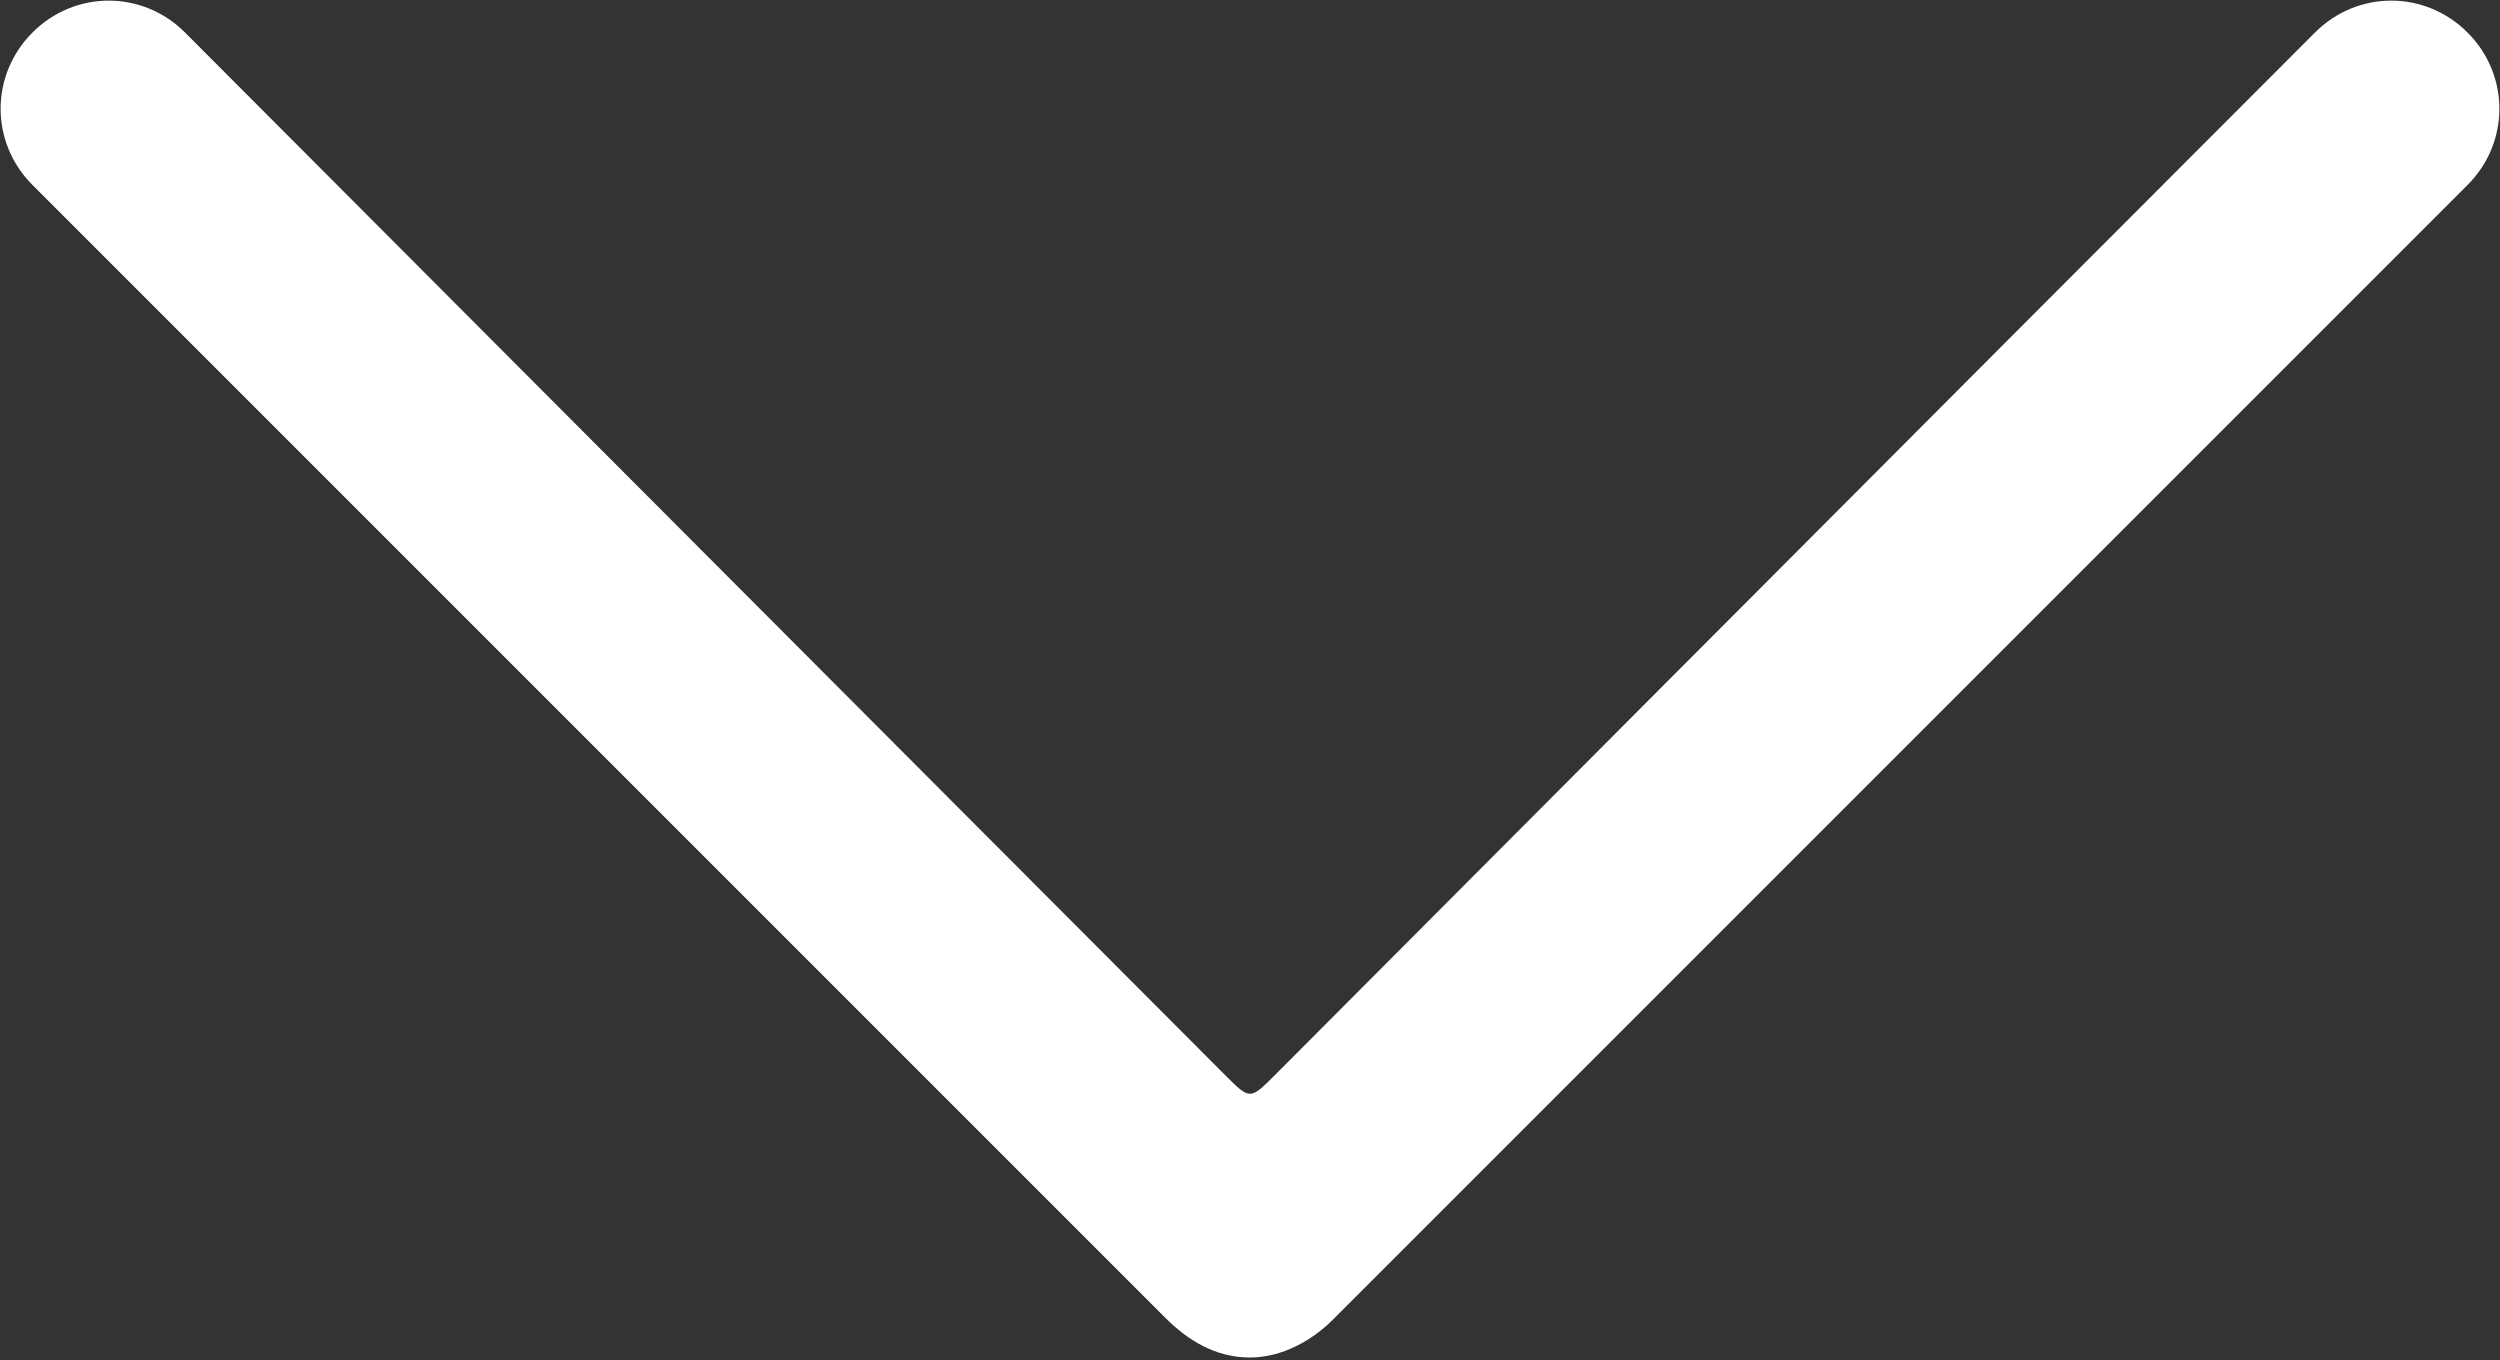 <svg xmlns='http://www.w3.org/2000/svg' width='100' height='54.4' viewBox='0 0 100 54.4' fill='#fff'><rect x="0" y="0" width="100" height="54.4" fill="#333333" stroke="none"/><path d='M51 43c-1 1-1 1-2 0S7.4 1.3 7.4 1.3C5.7-.4 3-.4 1.3 1.3s-1.7 4.4 0 6.1l45.3 45.3c.9.9 2 1.6 3.4 1.6 1.3 0 2.5-.7 3.3-1.5L98.7 7.4c1.7-1.7 1.7-4.4 0-6.1s-4.4-1.7-6.1 0C78.7 15.2 52 42 51 43z'/></svg>